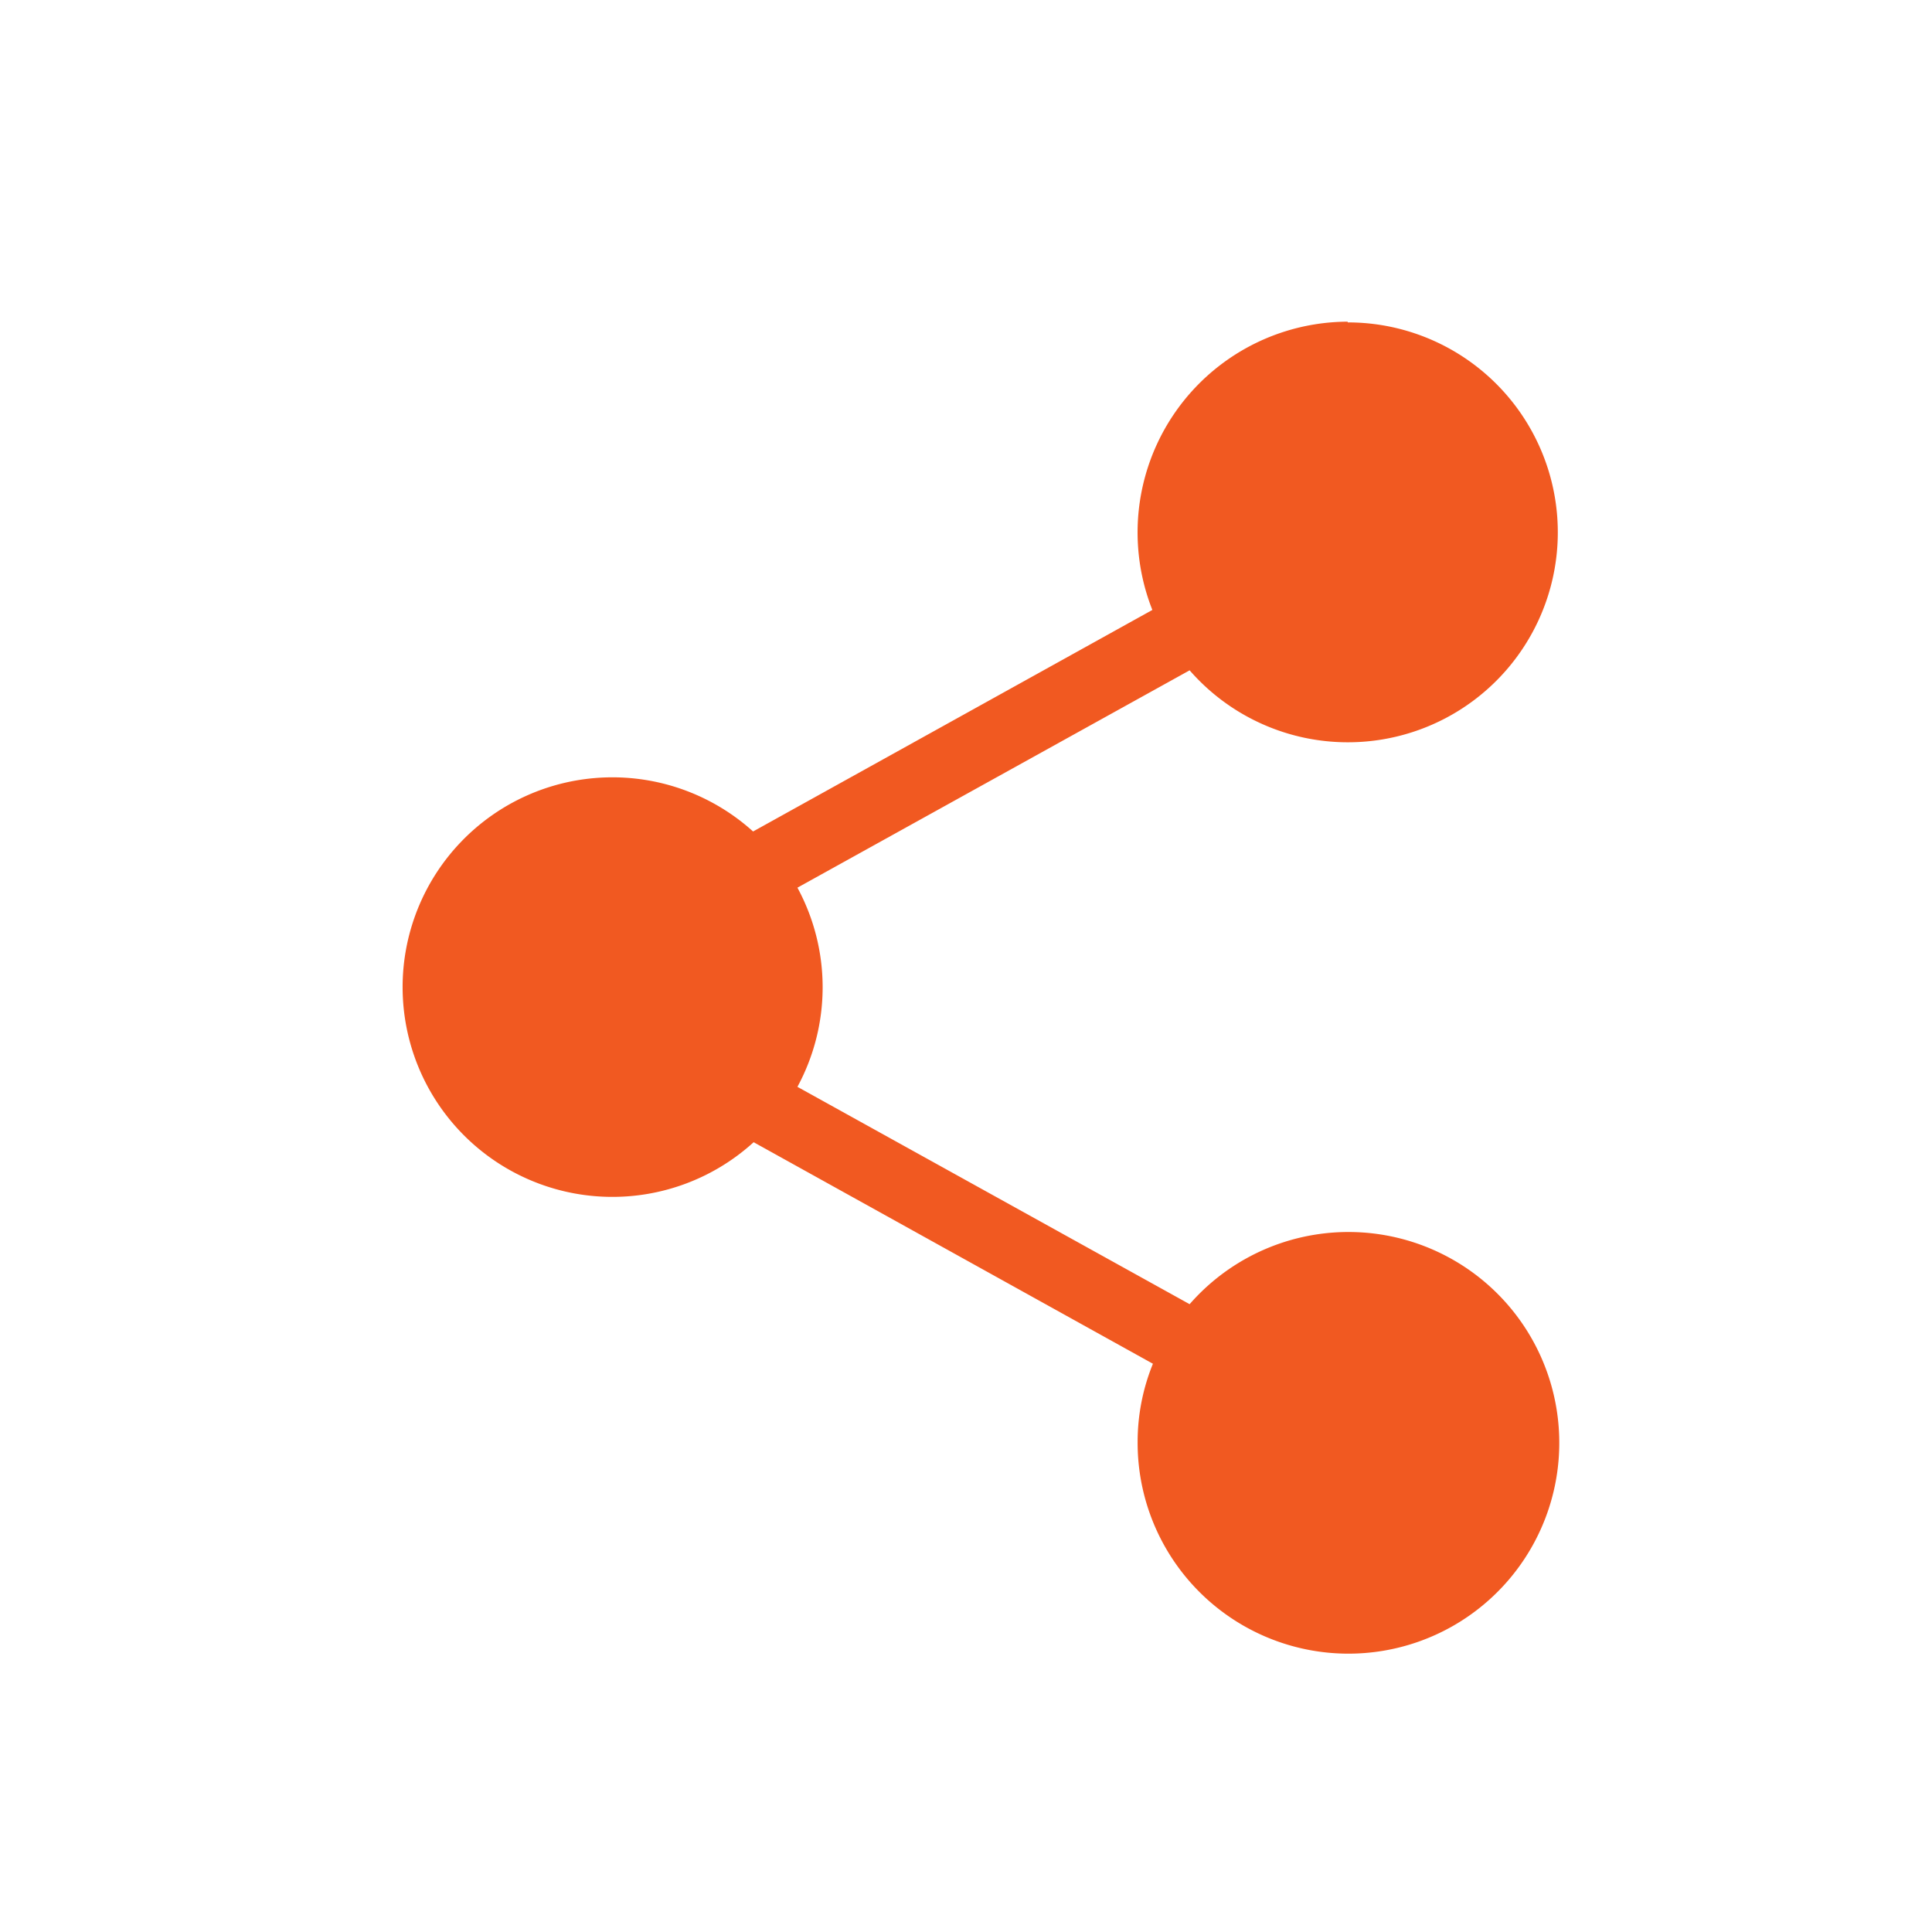 <svg xmlns="http://www.w3.org/2000/svg" width="24" height="24" viewBox="0 0 24 24">
  <g id="Group_17002" data-name="Group 17002" transform="translate(3158 1542)">
    <rect id="Rectangle_2267" data-name="Rectangle 2267" width="24" height="24" transform="translate(-3158 -1542)" fill="#fff" opacity="0"/>
    <g id="noun-share-1736505" transform="translate(-3318.202 -1605.204)">
      <path id="Path_976" data-name="Path 976" d="M176.943,67.2a2.618,2.618,0,0,0-2.426,3.581l-4.96,2.752a2.606,2.606,0,1,0,.007,3.86l4.96,2.752a2.573,2.573,0,0,0-.19.972,2.619,2.619,0,1,0,.646-1.712l-4.872-2.7a2.6,2.6,0,0,0,0-2.474l4.872-2.7a2.608,2.608,0,1,0,1.964-4.322Z" fill="#f15921"/>
    </g>
  </g>
</svg>
